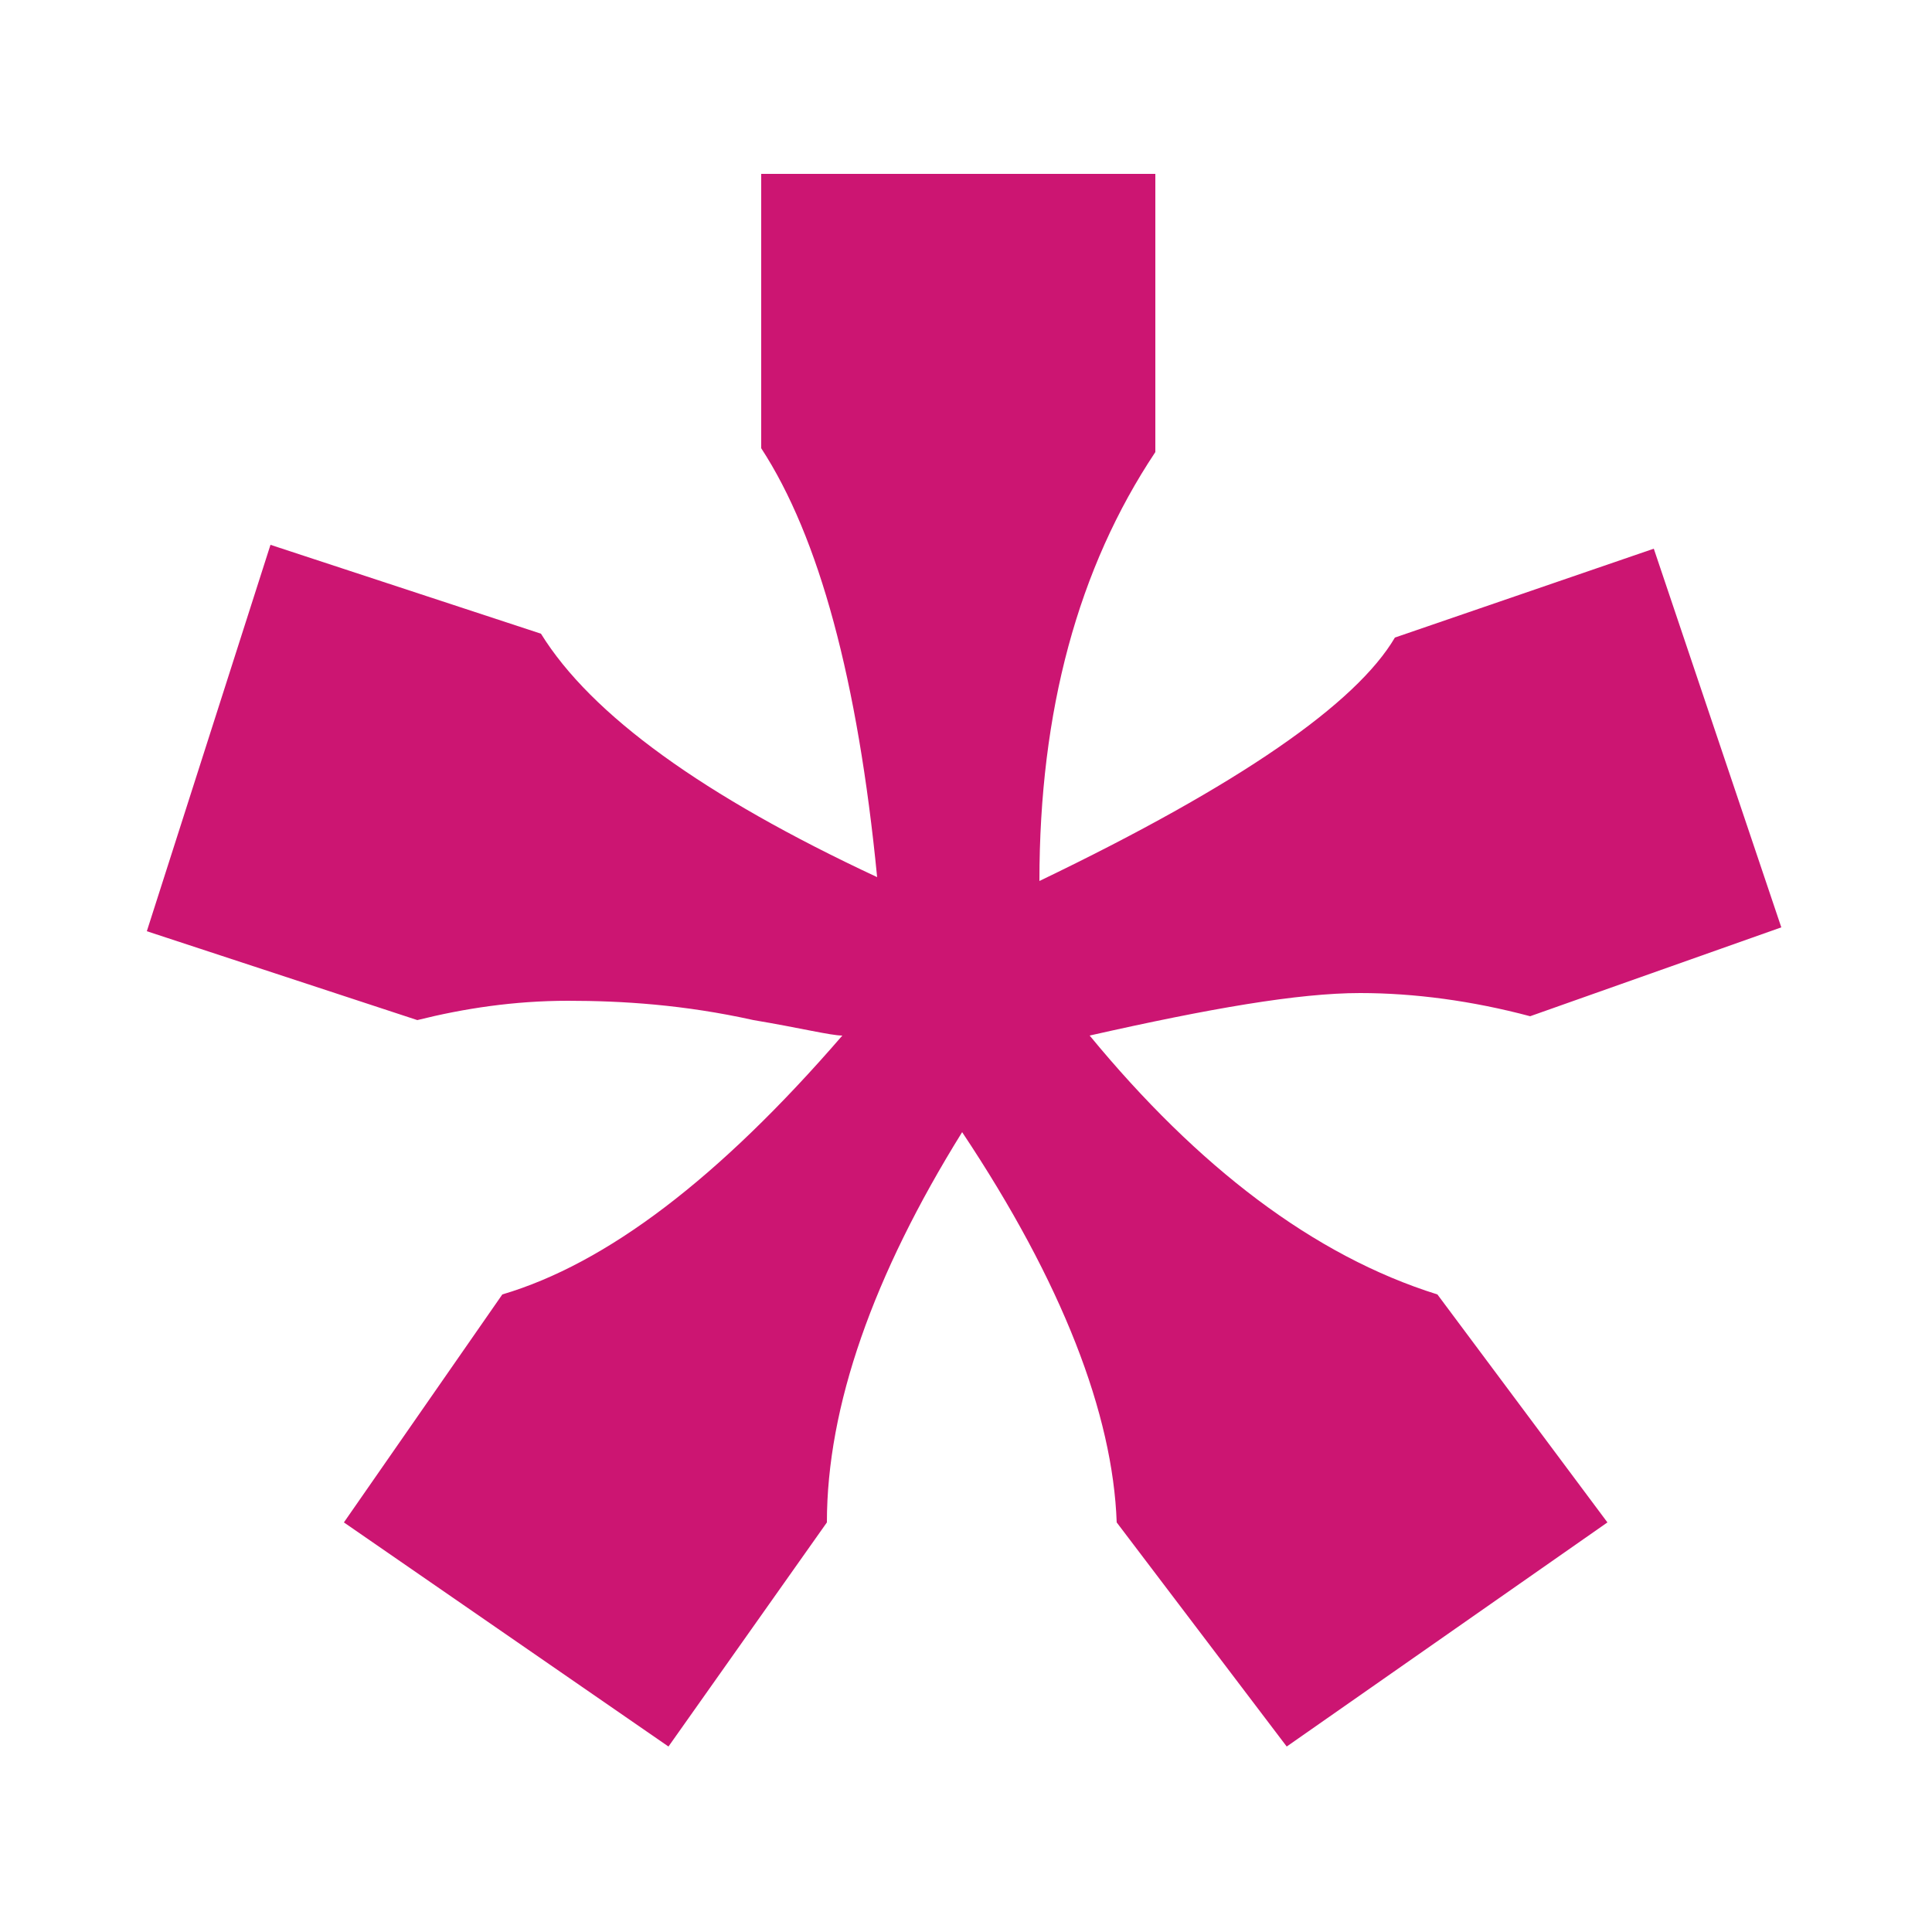 <?xml version="1.0" encoding="utf-8"?>
<!-- Generator: Adobe Illustrator 22.0.1, SVG Export Plug-In . SVG Version: 6.00 Build 0)  -->
<svg version="1.1" id="Calque_1" xmlns="http://www.w3.org/2000/svg" xmlns:xlink="http://www.w3.org/1999/xlink" x="0px" y="0px"
	 viewBox="0 0 50 50" style="enable-background:new 0 0 50 50;" xml:space="preserve">
<style type="text/css">
	.st0{enable-background:new    ;}
	.st1{fill:#CC1572;}
</style>
<g class="st0">
	<path class="st1" d="M41.6,39.4l-8.3,5.8l-4.4-5.8c-0.1-2.8-1.4-6.2-4-10.1c-2.3,3.7-3.5,7.1-3.5,10.1l-4.1,5.8l-8.4-5.8l4.1-5.9
		c2.7-0.8,5.6-3,8.8-6.7c-0.3,0-1.1-0.2-2.3-0.4c-1.8-0.4-3.4-0.5-4.8-0.5c-1.4,0-2.7,0.2-3.9,0.5l-7-2.3L7,14.1l7,2.3
		c1.3,2.1,4.2,4.2,8.7,6.3c-0.5-5.1-1.5-8.8-3-11.1V4.5h10.2v7.2c-2,3-3,6.7-3,11.1c5.2-2.5,8.2-4.6,9.2-6.3l6.7-2.3l3.3,9.8
		l-6.5,2.3c-1.5-0.4-3-0.6-4.4-0.6c-1.6,0-3.9,0.4-7,1.1c2.8,3.4,5.8,5.7,9,6.7L41.6,39.4z"/>
</g>
</svg>
